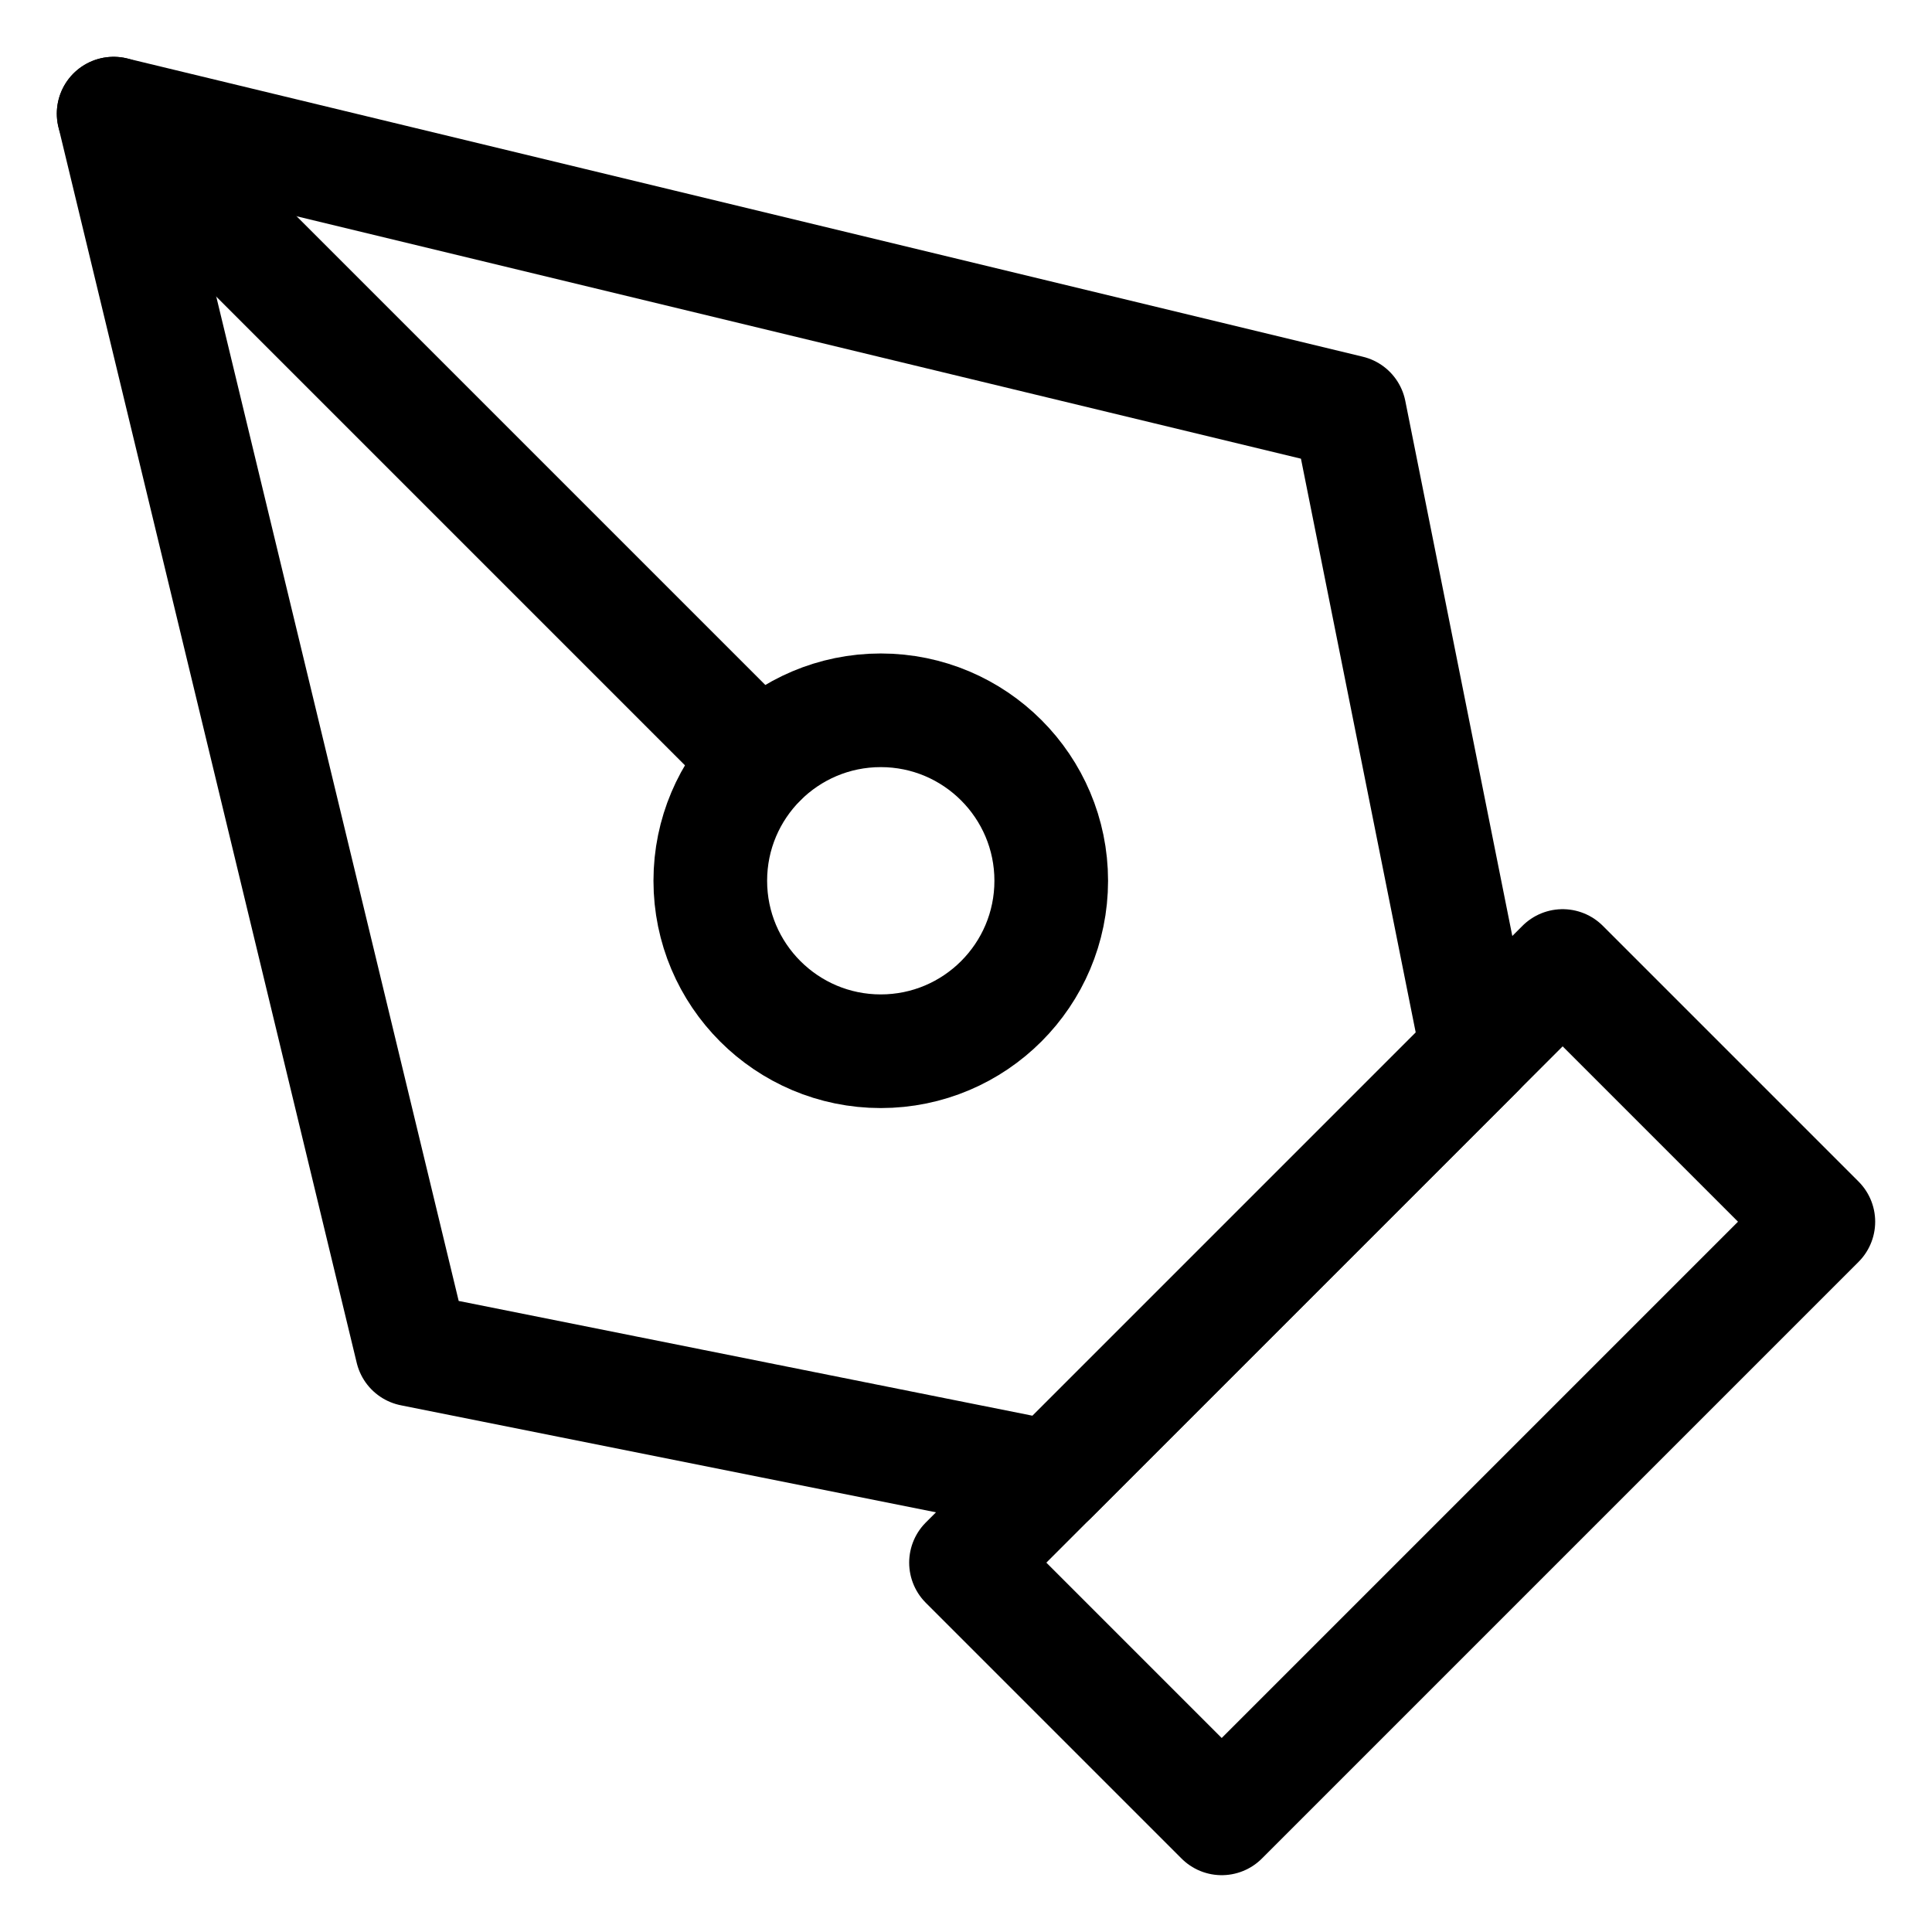 <svg width="17" height="17" viewBox="0 0 17 17" fill="none" xmlns="http://www.w3.org/2000/svg">
<path d="M8.5 13.75L13.75 8.5L16 10.75L10.75 16L8.5 13.75Z" stroke="black" stroke-linecap="round" stroke-linejoin="round"/>
<path d="M13 9.25L11.875 3.625L1 1L3.625 11.875L9.25 13L13 9.25Z" stroke="black" stroke-linecap="round" stroke-linejoin="round"/>
<path d="M1 1L6.689 6.689" stroke="black" stroke-linecap="round" stroke-linejoin="round"/>
<path d="M7.75 9.25C8.578 9.25 9.25 8.578 9.25 7.75C9.25 6.922 8.578 6.25 7.75 6.25C6.922 6.25 6.25 6.922 6.25 7.75C6.25 8.578 6.922 9.25 7.75 9.25Z" stroke="black" stroke-linecap="round" stroke-linejoin="round"/>
</svg>
